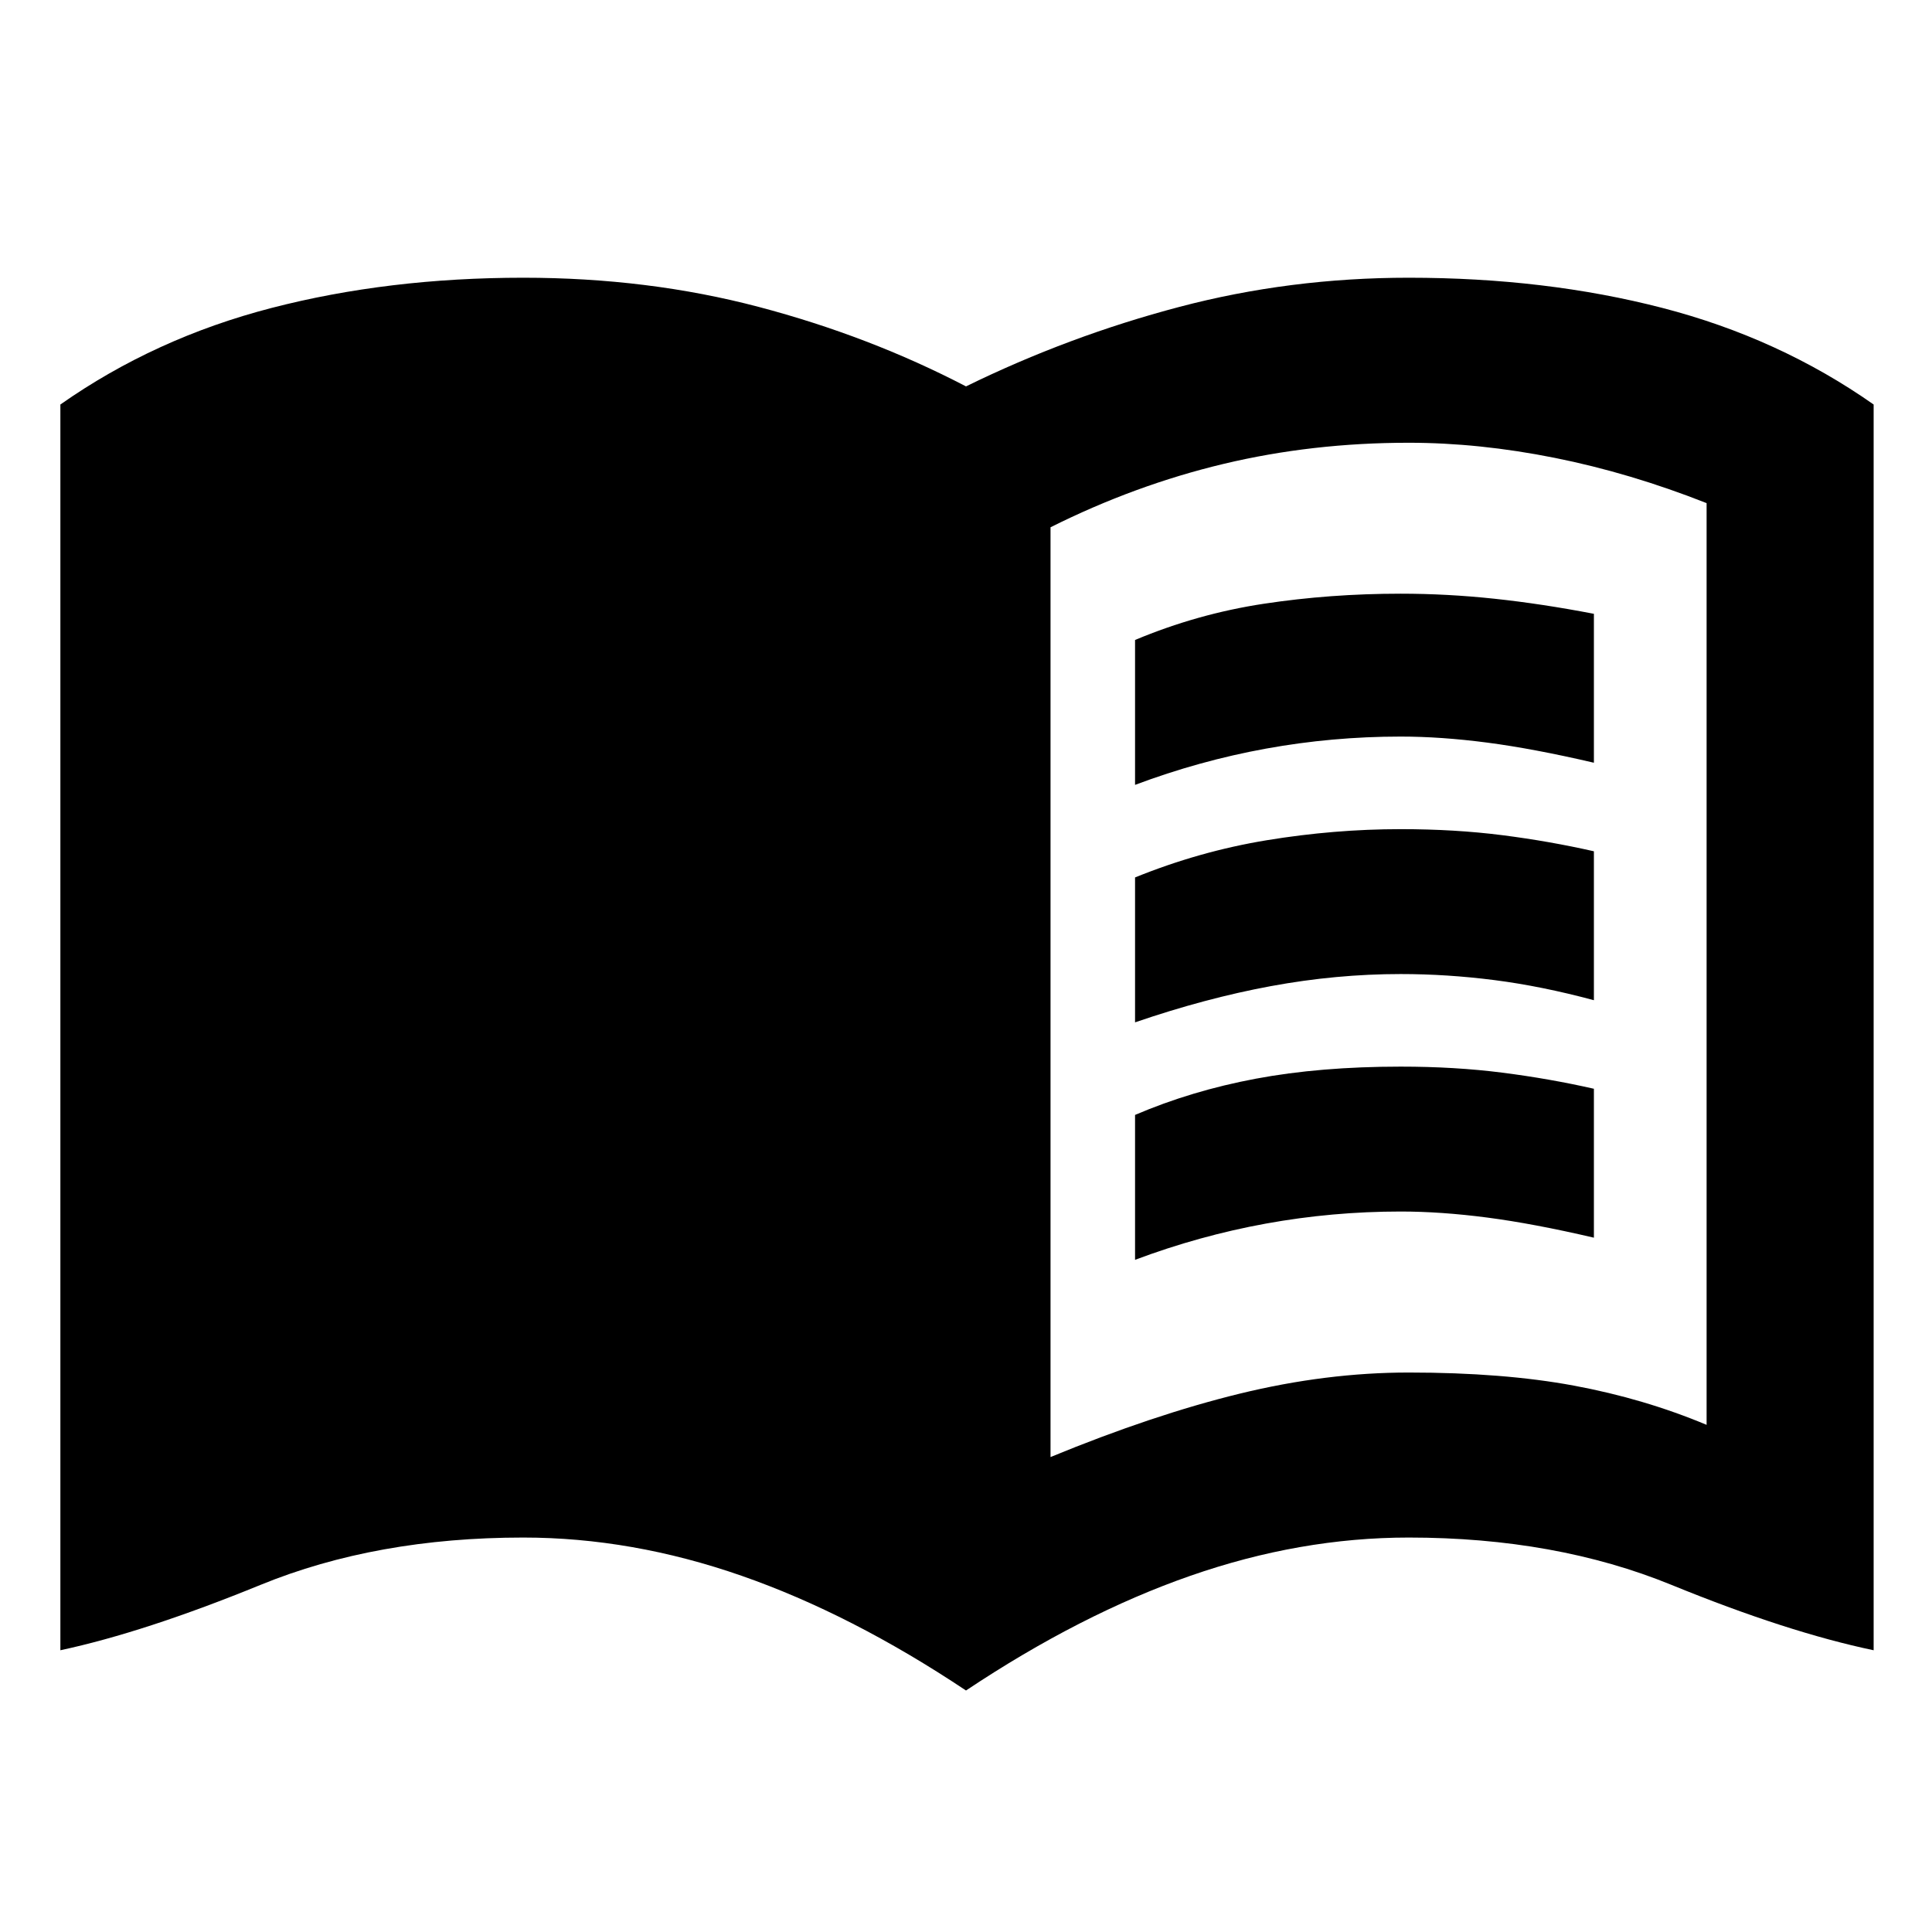 <svg xmlns="http://www.w3.org/2000/svg" height="20" viewBox="0 -960 960 960" width="20"><path d="M522-236q51-21 94-31.5t84-10.5q47 0 82 6.5t66 19.5v-458q-38-15-75.5-22.5T700-740q-48 0-92 10.5T522-698v462Zm-42 116q-57-38-111.5-57T260-196q-73 0-130.5 23.5T30-140v-619q47-33 105-48t125-15q62 0 117 14.5T480-768q51-25 106-39.5T700-822q68 0 126 15t105 48v619q-43-9-100.5-32.5T700-196q-54 0-108.5 19T480-120Zm84-450v-72q31-13 64-18t68-5q23 0 46.5 2.5T792-655v74q-30-7-53-10t-43-3q-34 0-67 6t-65 18Zm0 236v-72q28-12 60-18t72-6q27 0 50.5 3t45.5 8v74q-30-7-53-10t-43-3q-34 0-67 6t-65 18Zm0-118v-72q32-13 65.5-18.5T696-548q27 0 50.5 3t45.5 8v74q-26-7-49.5-10t-46.5-3q-32 0-64.5 6T564-452Z"/></svg>